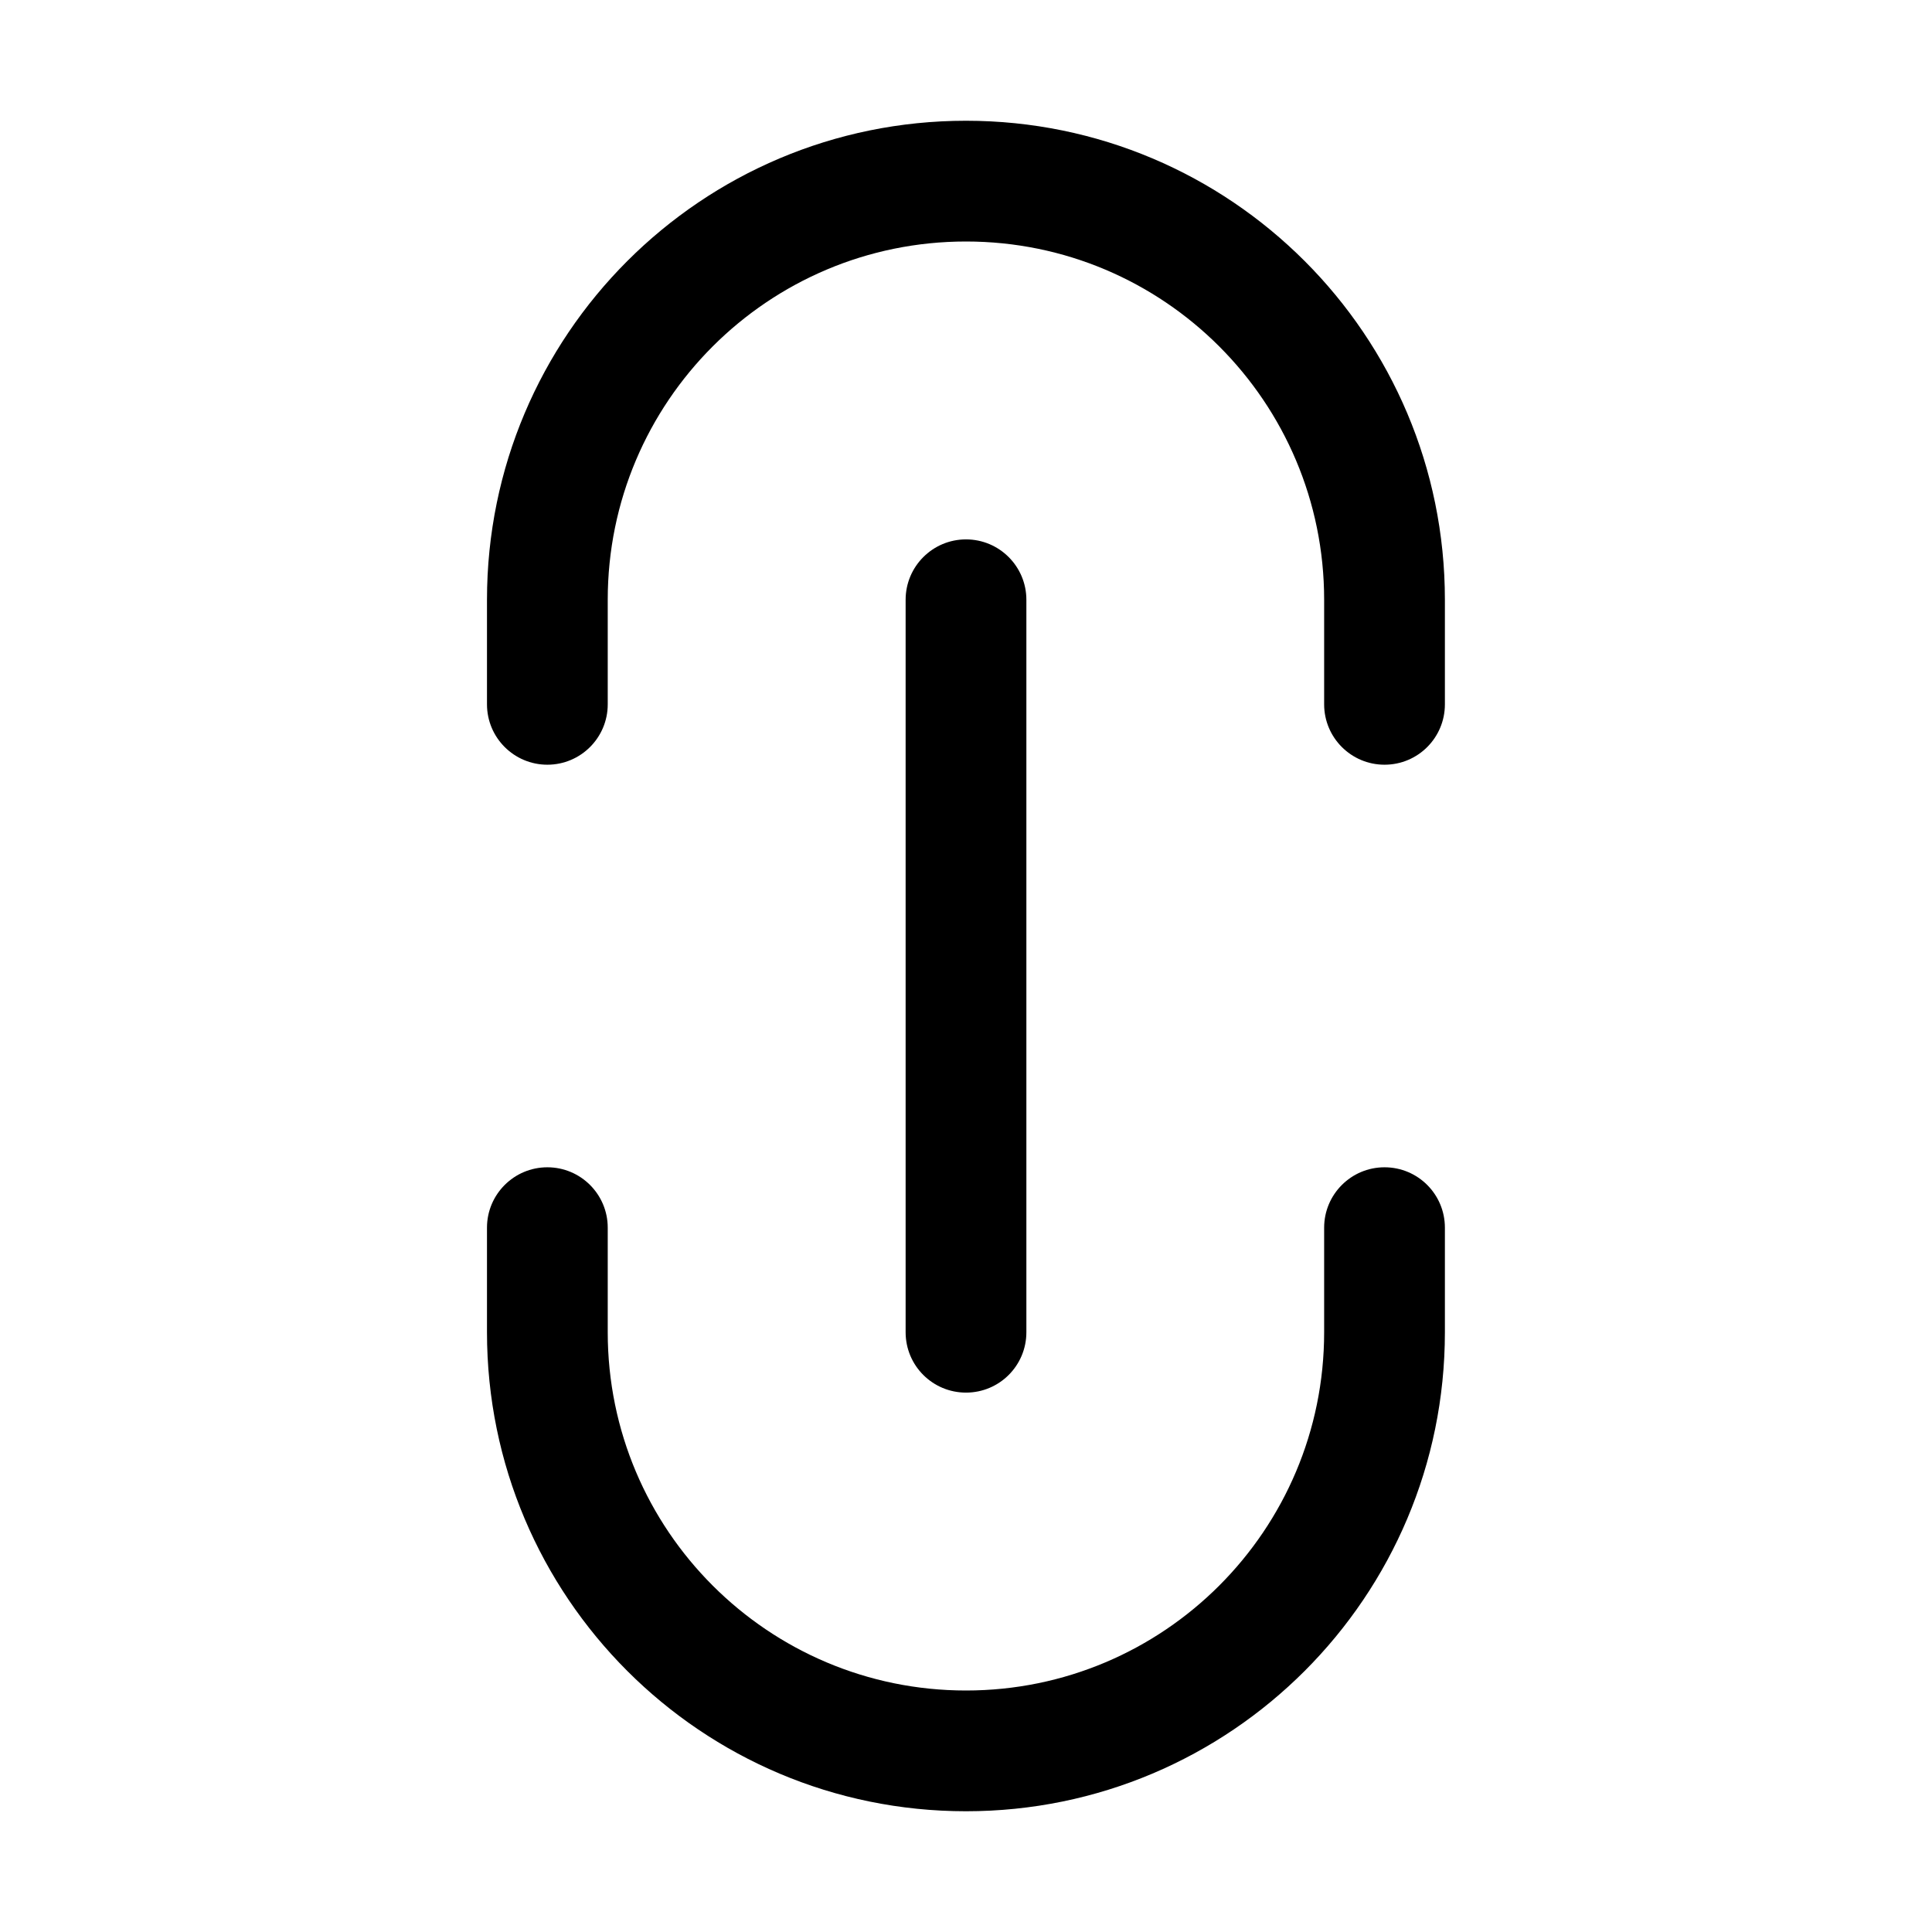 <svg width="16" height="16" viewBox="0 0 16 16" fill="none" xmlns="http://www.w3.org/2000/svg">
<path fill-rule="evenodd" clip-rule="evenodd" d="M5.033 11.033C5.033 12.672 6.362 14 8 14C9.638 14 10.966 12.672 10.966 11.033L10.966 10.167C10.966 9.891 11.19 9.667 11.466 9.667C11.743 9.667 11.966 9.891 11.966 10.167L11.966 11.033C11.966 13.224 10.191 15 8 15C5.809 15 4.033 13.224 4.033 11.033L4.033 10.167C4.033 9.891 4.257 9.667 4.533 9.667C4.809 9.667 5.033 9.891 5.033 10.167L5.033 11.033Z" fill="black"/>
<path fill-rule="evenodd" clip-rule="evenodd" d="M4.533 6.333C4.257 6.333 4.033 6.109 4.033 5.833L4.033 4.967C4.033 2.776 5.809 1 8 1C10.191 1 11.966 2.776 11.966 4.967L11.966 5.833C11.966 6.109 11.743 6.333 11.466 6.333C11.19 6.333 10.966 6.109 10.966 5.833L10.966 4.967C10.966 3.328 9.638 2 8 2C6.362 2 5.033 3.328 5.033 4.967L5.033 5.833C5.033 6.109 4.809 6.333 4.533 6.333Z" fill="black"/>
<path fill-rule="evenodd" clip-rule="evenodd" d="M8 11.533C7.724 11.533 7.5 11.31 7.5 11.033L7.5 4.967C7.5 4.691 7.724 4.467 8 4.467C8.276 4.467 8.5 4.691 8.5 4.967L8.5 11.033C8.5 11.31 8.276 11.533 8 11.533Z" fill="black"/>
</svg>
